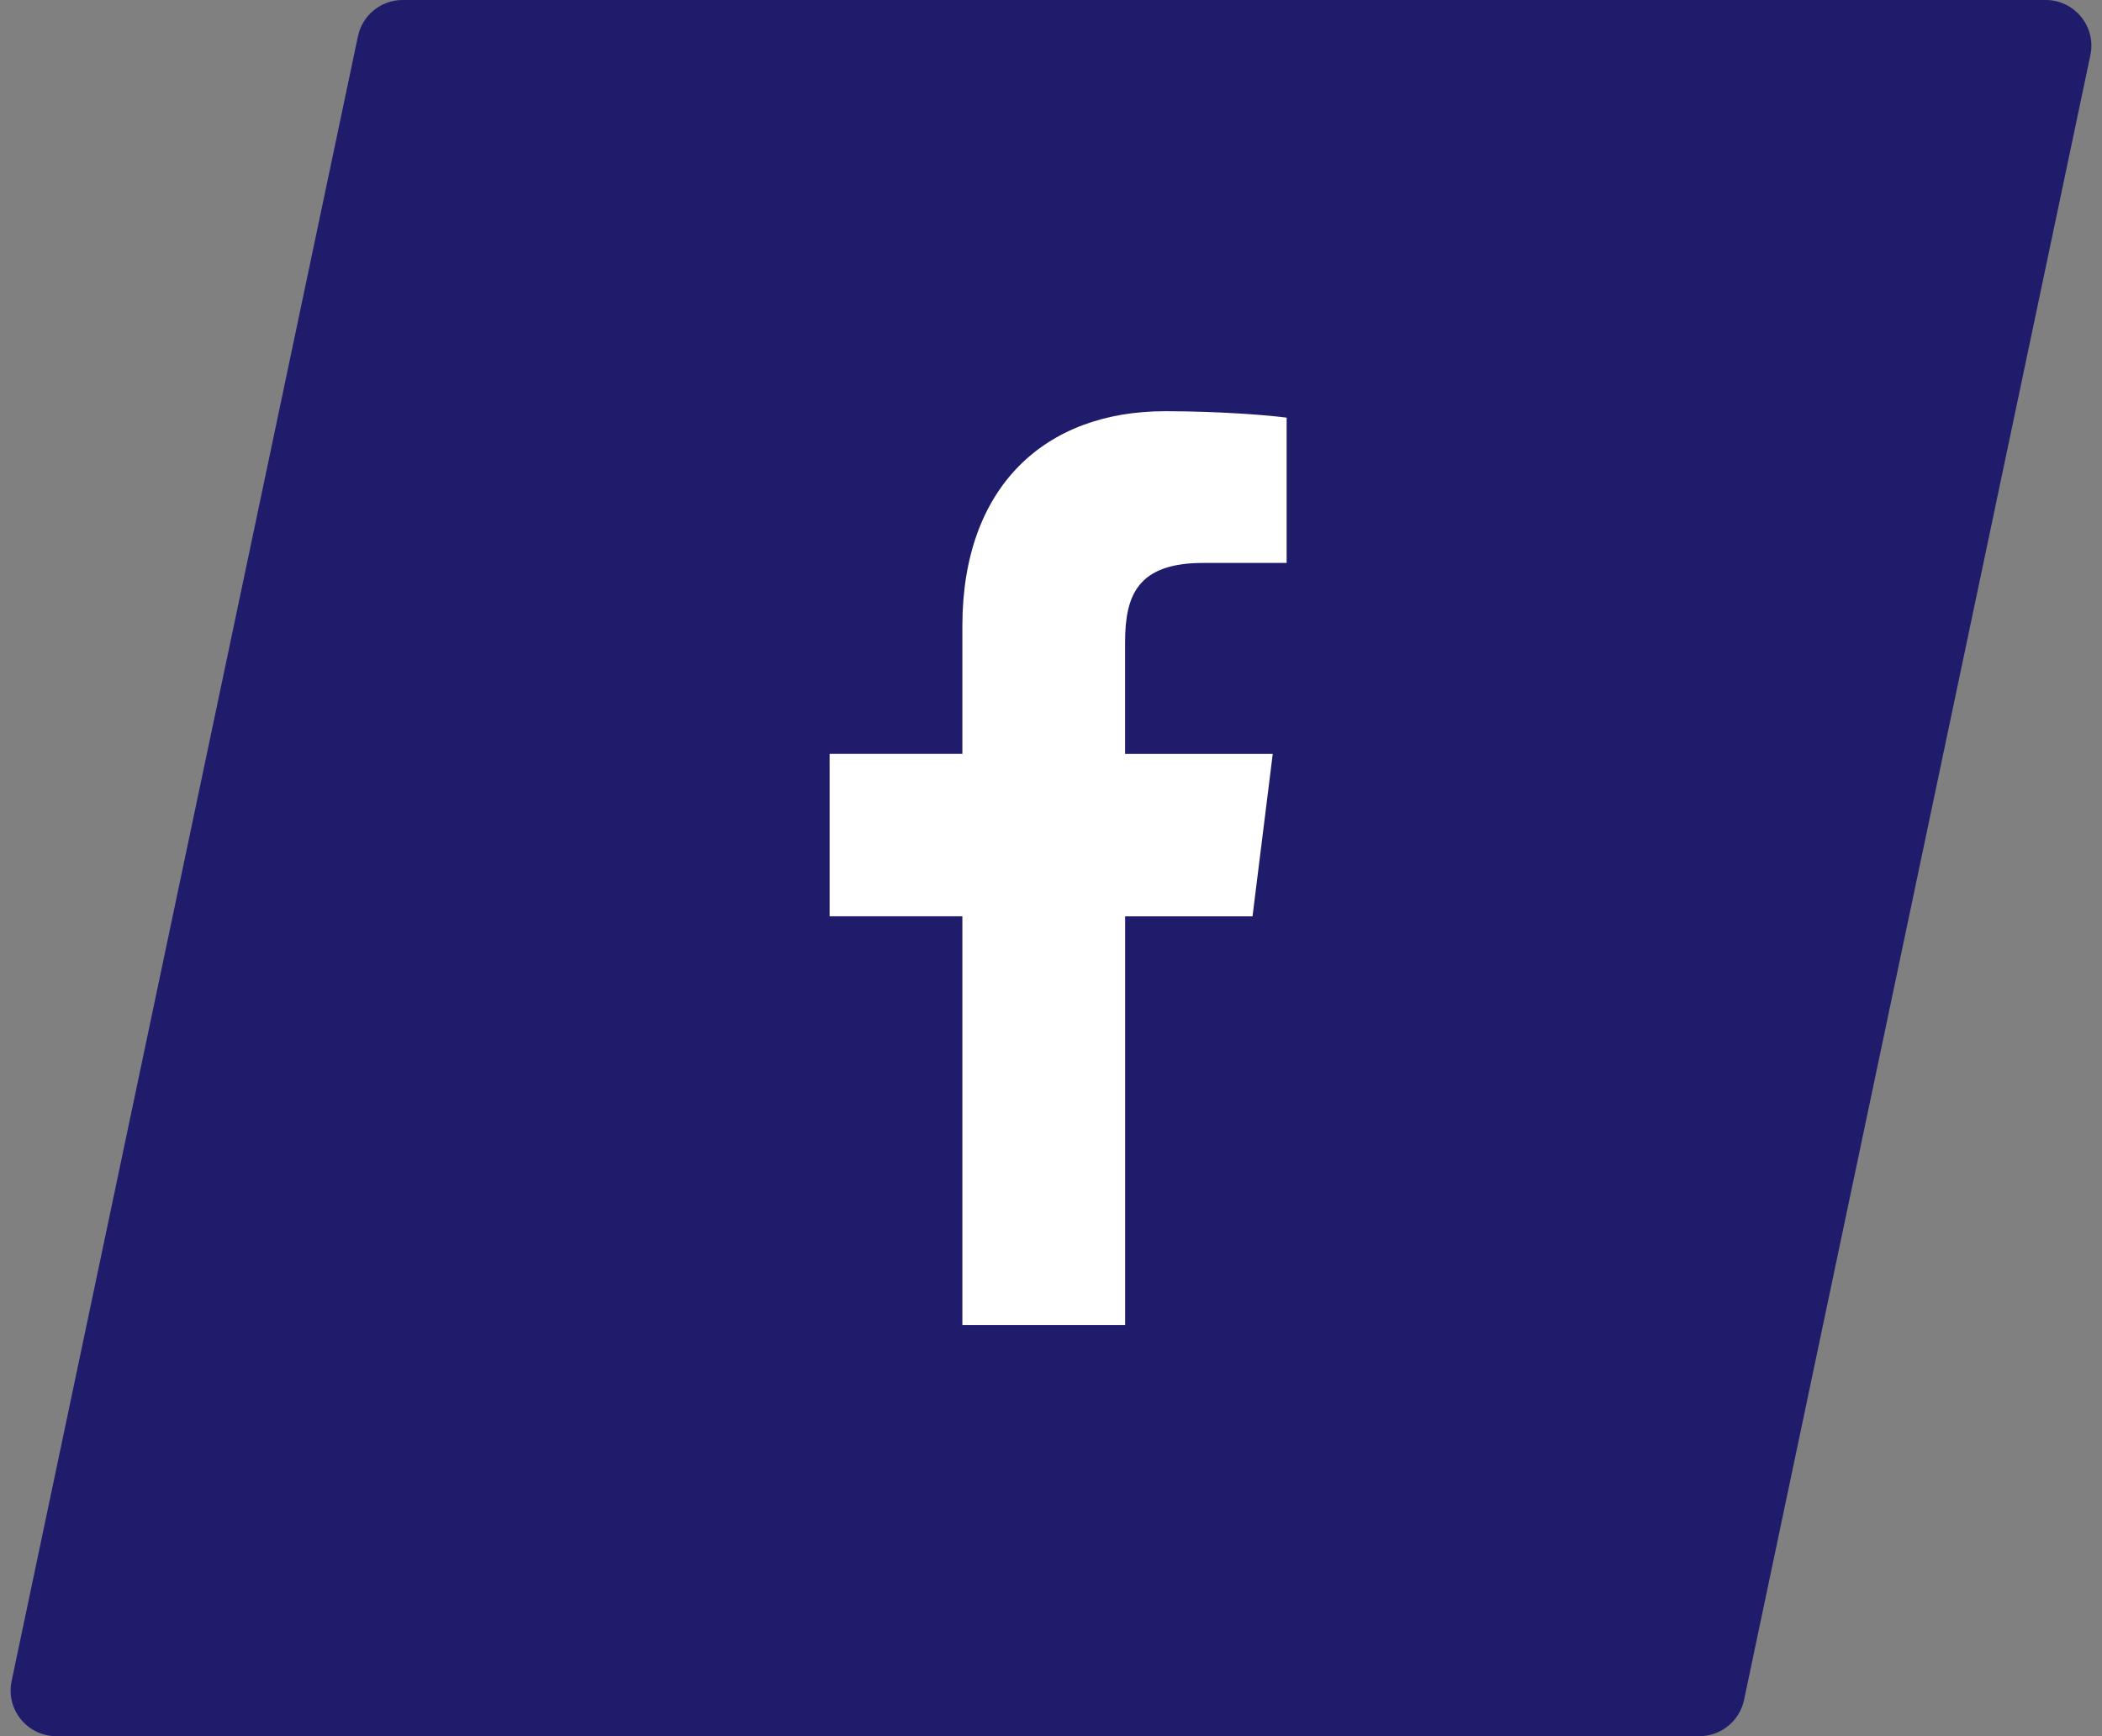 <svg width="92" height="76" viewBox="0 0 92 76" fill="none" xmlns="http://www.w3.org/2000/svg">
<rect x="0" y="0" width="92" height="76" fill="#808080" stroke="none"/>
<path d="M15.666 1.588C15.861 0.662 16.677 0 17.623 0H89.535C90.805 0 91.754 1.169 91.492 2.412L76.334 74.412C76.139 75.338 75.323 76 74.377 76H2.465C1.195 76 0.246 74.831 0.508 73.588L15.666 1.588Z" fill="#201C6C"/>
<g clip-path="url(#clip0_189_255)">
<path d="M52.661 24.642H56.313V18.282C55.683 18.195 53.516 18 50.993 18C45.728 18 42.121 21.312 42.121 27.398V33H36.311V40.11H42.121V58H49.245V40.112H54.82L55.705 33.002H49.243V28.103C49.245 26.048 49.798 24.642 52.661 24.642Z" fill="white"/>
</g>
<defs>
<clipPath id="clip0_189_255">
<rect width="40" height="40" fill="white" transform="translate(26 18)"/>
</clipPath>
</defs>
</svg>
